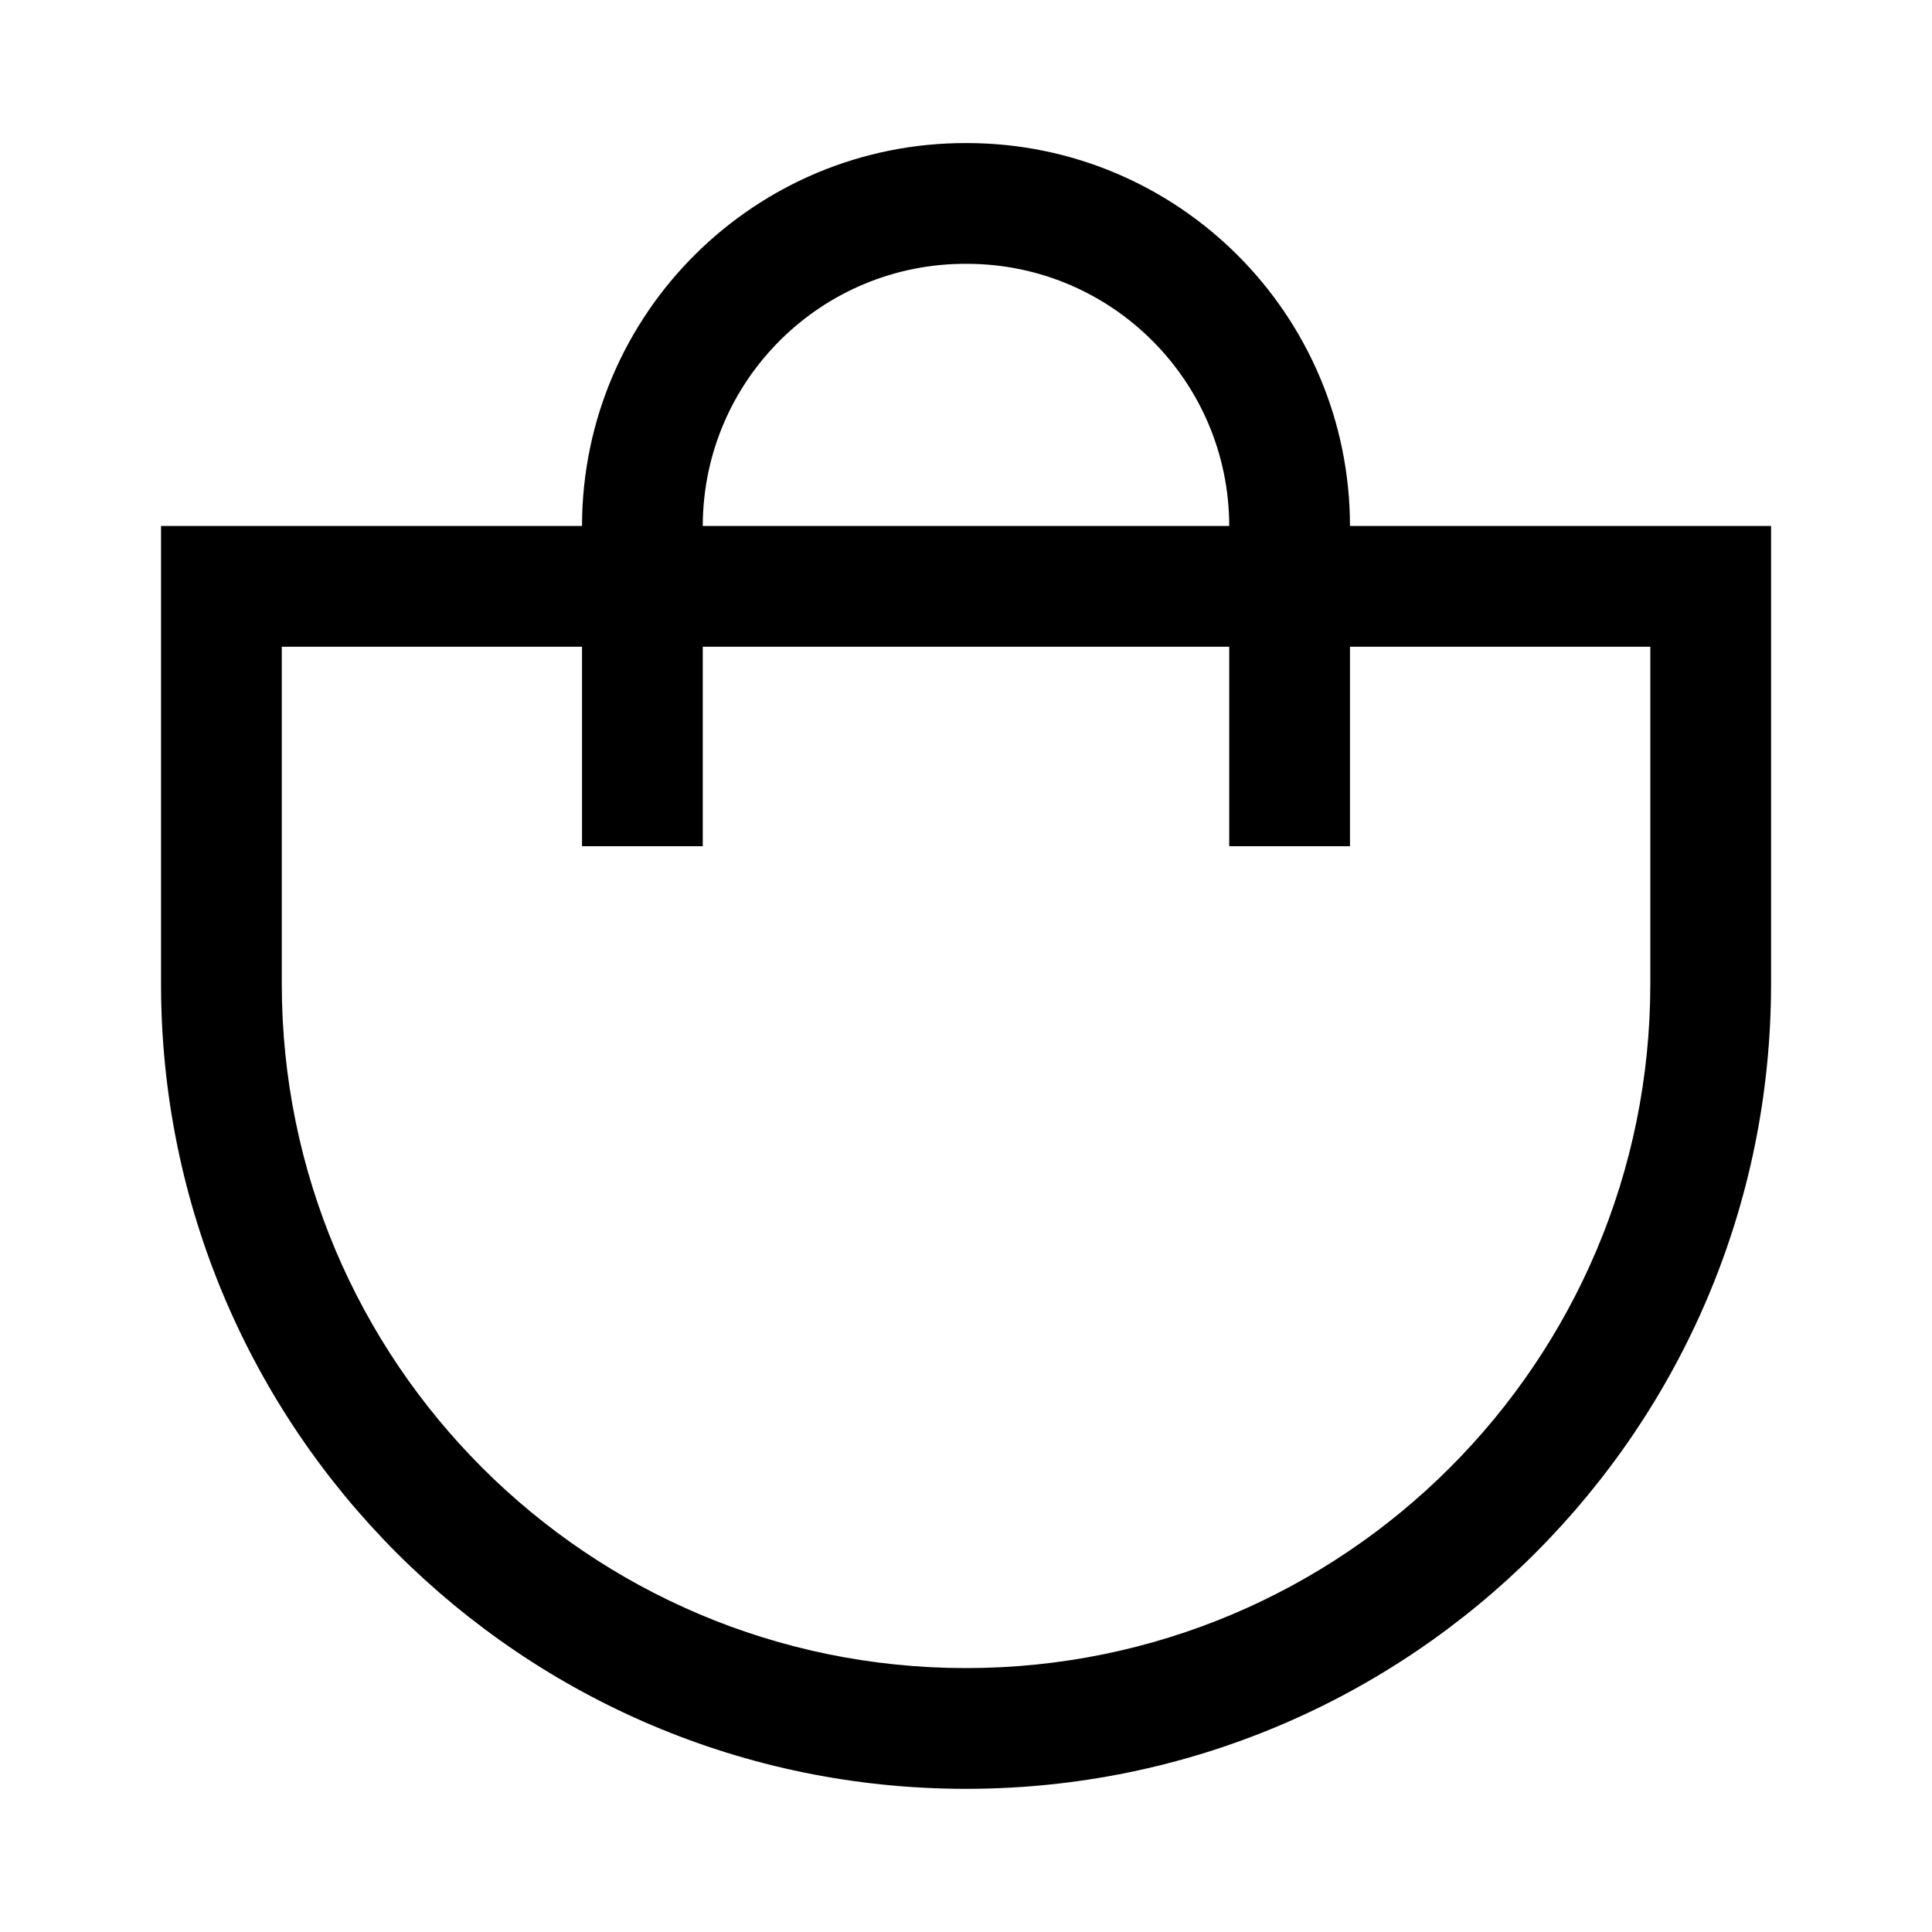 <svg width="20" height="20" viewBox="0 0 20 20" fill="none" xmlns="http://www.w3.org/2000/svg">
<g id="Iconly/Sharp/Outline/Bag 3">
<path fill-rule="evenodd" clip-rule="evenodd" d="M6.025 5.431C6.035 3.24 7.819 1.473 10.009 1.481C12.199 1.482 13.975 3.258 13.975 5.449V8.76H12.725V5.449C12.725 3.948 11.508 2.731 10.008 2.731H10.005C8.504 2.725 7.283 3.935 7.275 5.435V8.76H6.025L6.025 5.431Z" fill="black"/>
<path id="_2" fill-rule="evenodd" clip-rule="evenodd" d="M10 18.518C5.398 18.518 1.667 14.787 1.667 10.185L1.667 5.445L18.334 5.445L18.334 10.185C18.334 14.787 14.603 18.518 10 18.518ZM2.917 10.185C2.917 14.097 6.088 17.268 10 17.268C13.912 17.268 17.084 14.097 17.084 10.185L17.084 6.695L2.917 6.695L2.917 10.185Z" fill="black"/>
</g>
</svg>
